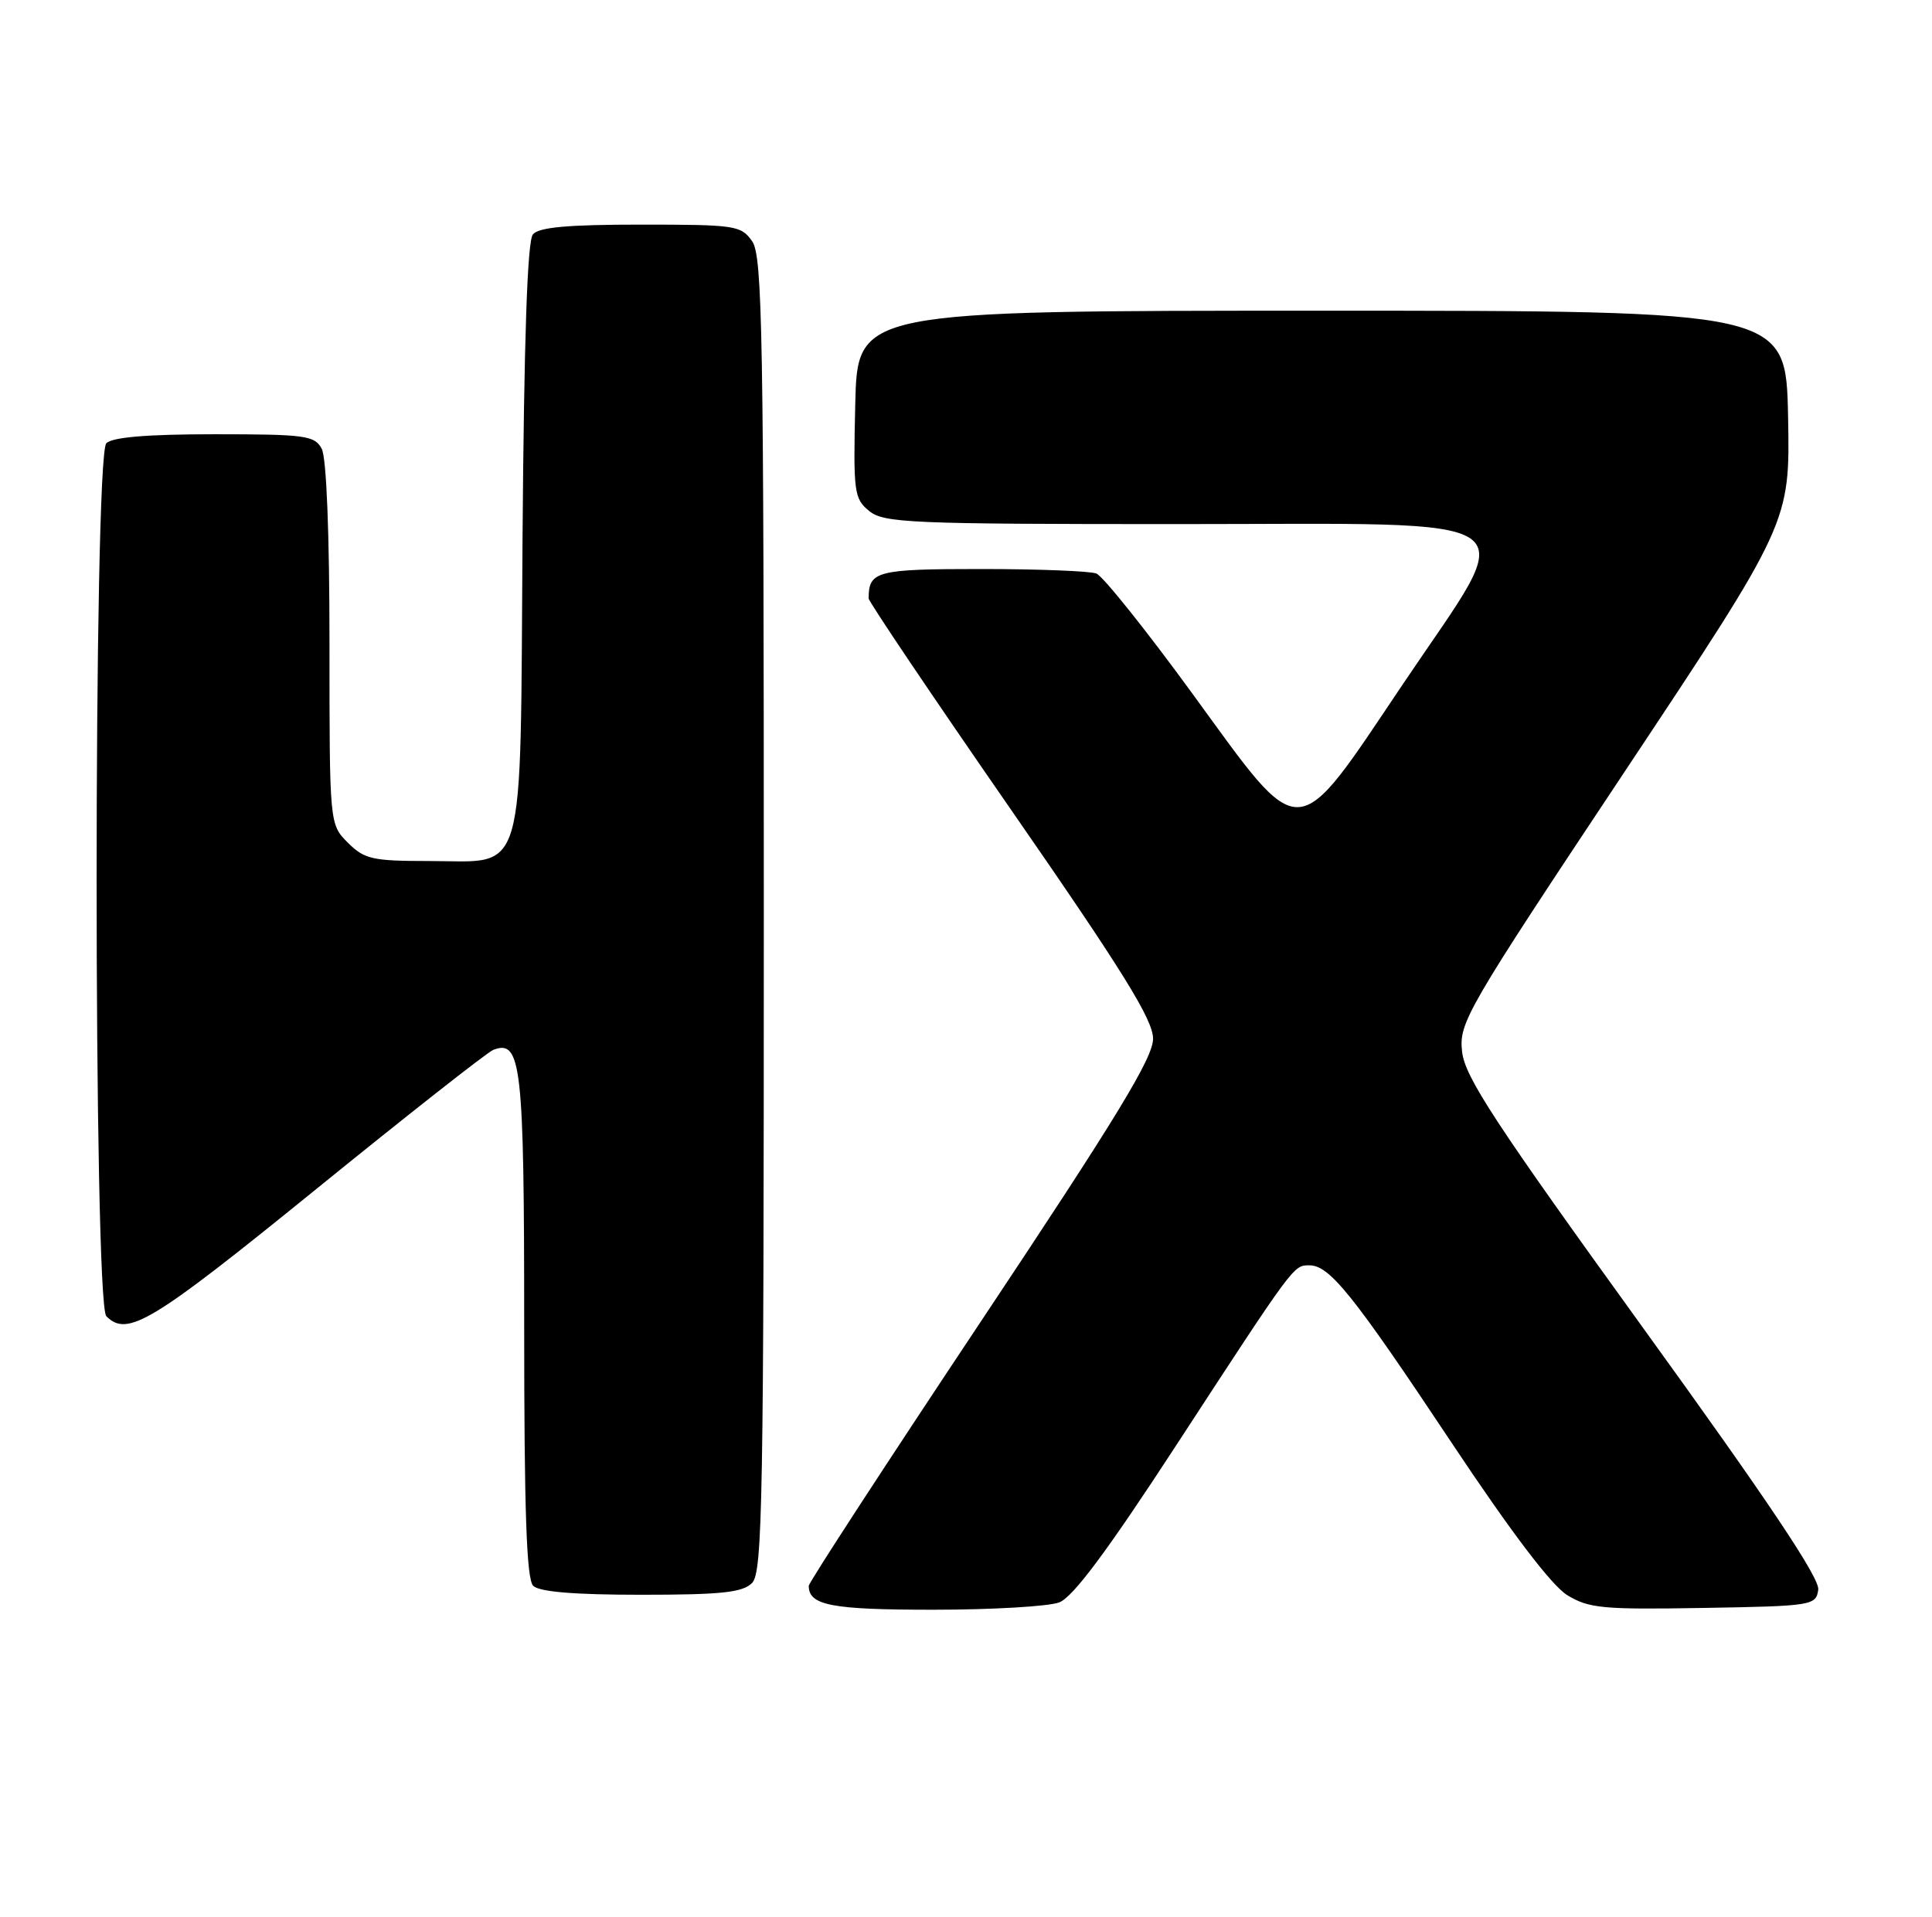 <?xml version="1.0" encoding="UTF-8" standalone="no"?>
<!DOCTYPE svg PUBLIC "-//W3C//DTD SVG 1.1//EN" "http://www.w3.org/Graphics/SVG/1.1/DTD/svg11.dtd" >
<svg xmlns="http://www.w3.org/2000/svg" xmlns:xlink="http://www.w3.org/1999/xlink" version="1.1" viewBox="0 0 258 256">
 <g >
 <path fill="currentColor"
d=" M 141.45 214.02 C 143.27 213.33 147.84 207.20 156.92 193.27 C 172.94 168.70 172.72 169.00 174.86 169.00 C 177.56 169.00 180.70 172.92 193.91 192.79 C 201.81 204.66 207.20 211.77 209.29 213.05 C 212.17 214.82 214.05 214.99 227.50 214.76 C 242.05 214.51 242.51 214.43 242.81 212.32 C 243.03 210.79 236.08 200.41 219.41 177.35 C 199.68 150.04 195.63 143.86 195.25 140.49 C 194.81 136.59 195.70 135.05 216.92 103.12 C 239.05 69.81 239.05 69.81 238.78 55.66 C 238.50 41.50 238.50 41.50 176.50 41.50 C 114.50 41.50 114.50 41.50 114.21 54.00 C 113.94 65.76 114.05 66.60 116.07 68.25 C 118.04 69.85 121.56 70.00 157.13 70.00 C 205.79 70.00 203.02 68.06 187.42 91.26 C 172.72 113.12 174.10 113.05 159.24 92.65 C 153.05 84.16 147.28 76.94 146.41 76.60 C 145.55 76.27 138.62 76.00 131.03 76.00 C 117.03 76.00 116.00 76.27 116.00 79.93 C 116.00 80.35 124.54 93.03 134.98 108.10 C 149.94 129.69 153.97 136.18 153.98 138.72 C 154.00 141.26 149.18 149.17 131.00 176.48 C 118.35 195.48 108.00 211.38 108.00 211.81 C 108.00 214.42 111.03 215.00 124.63 215.00 C 132.46 215.00 140.03 214.56 141.45 214.02 Z  M 100.43 211.43 C 101.83 210.02 102.00 200.55 102.00 122.15 C 102.00 44.39 101.82 34.19 100.44 32.22 C 98.97 30.11 98.20 30.00 85.57 30.00 C 75.80 30.00 71.95 30.35 71.16 31.31 C 70.42 32.19 69.98 45.41 69.78 71.71 C 69.45 118.34 70.41 115.00 57.30 115.00 C 49.72 115.00 48.67 114.76 46.45 112.55 C 44.00 110.09 44.00 110.09 44.00 85.98 C 44.00 71.27 43.60 61.11 42.96 59.93 C 42.02 58.17 40.76 58.00 28.66 58.00 C 19.68 58.00 15.01 58.39 14.20 59.20 C 12.47 60.93 12.47 174.07 14.20 175.80 C 17.02 178.62 20.22 176.68 42.15 158.88 C 54.43 148.91 65.11 140.51 65.88 140.22 C 69.62 138.78 70.00 142.21 70.00 176.99 C 70.00 201.80 70.31 210.91 71.20 211.80 C 72.01 212.61 76.67 213.00 85.63 213.00 C 96.32 213.00 99.16 212.70 100.43 211.43 Z "/>
</g>
</svg>